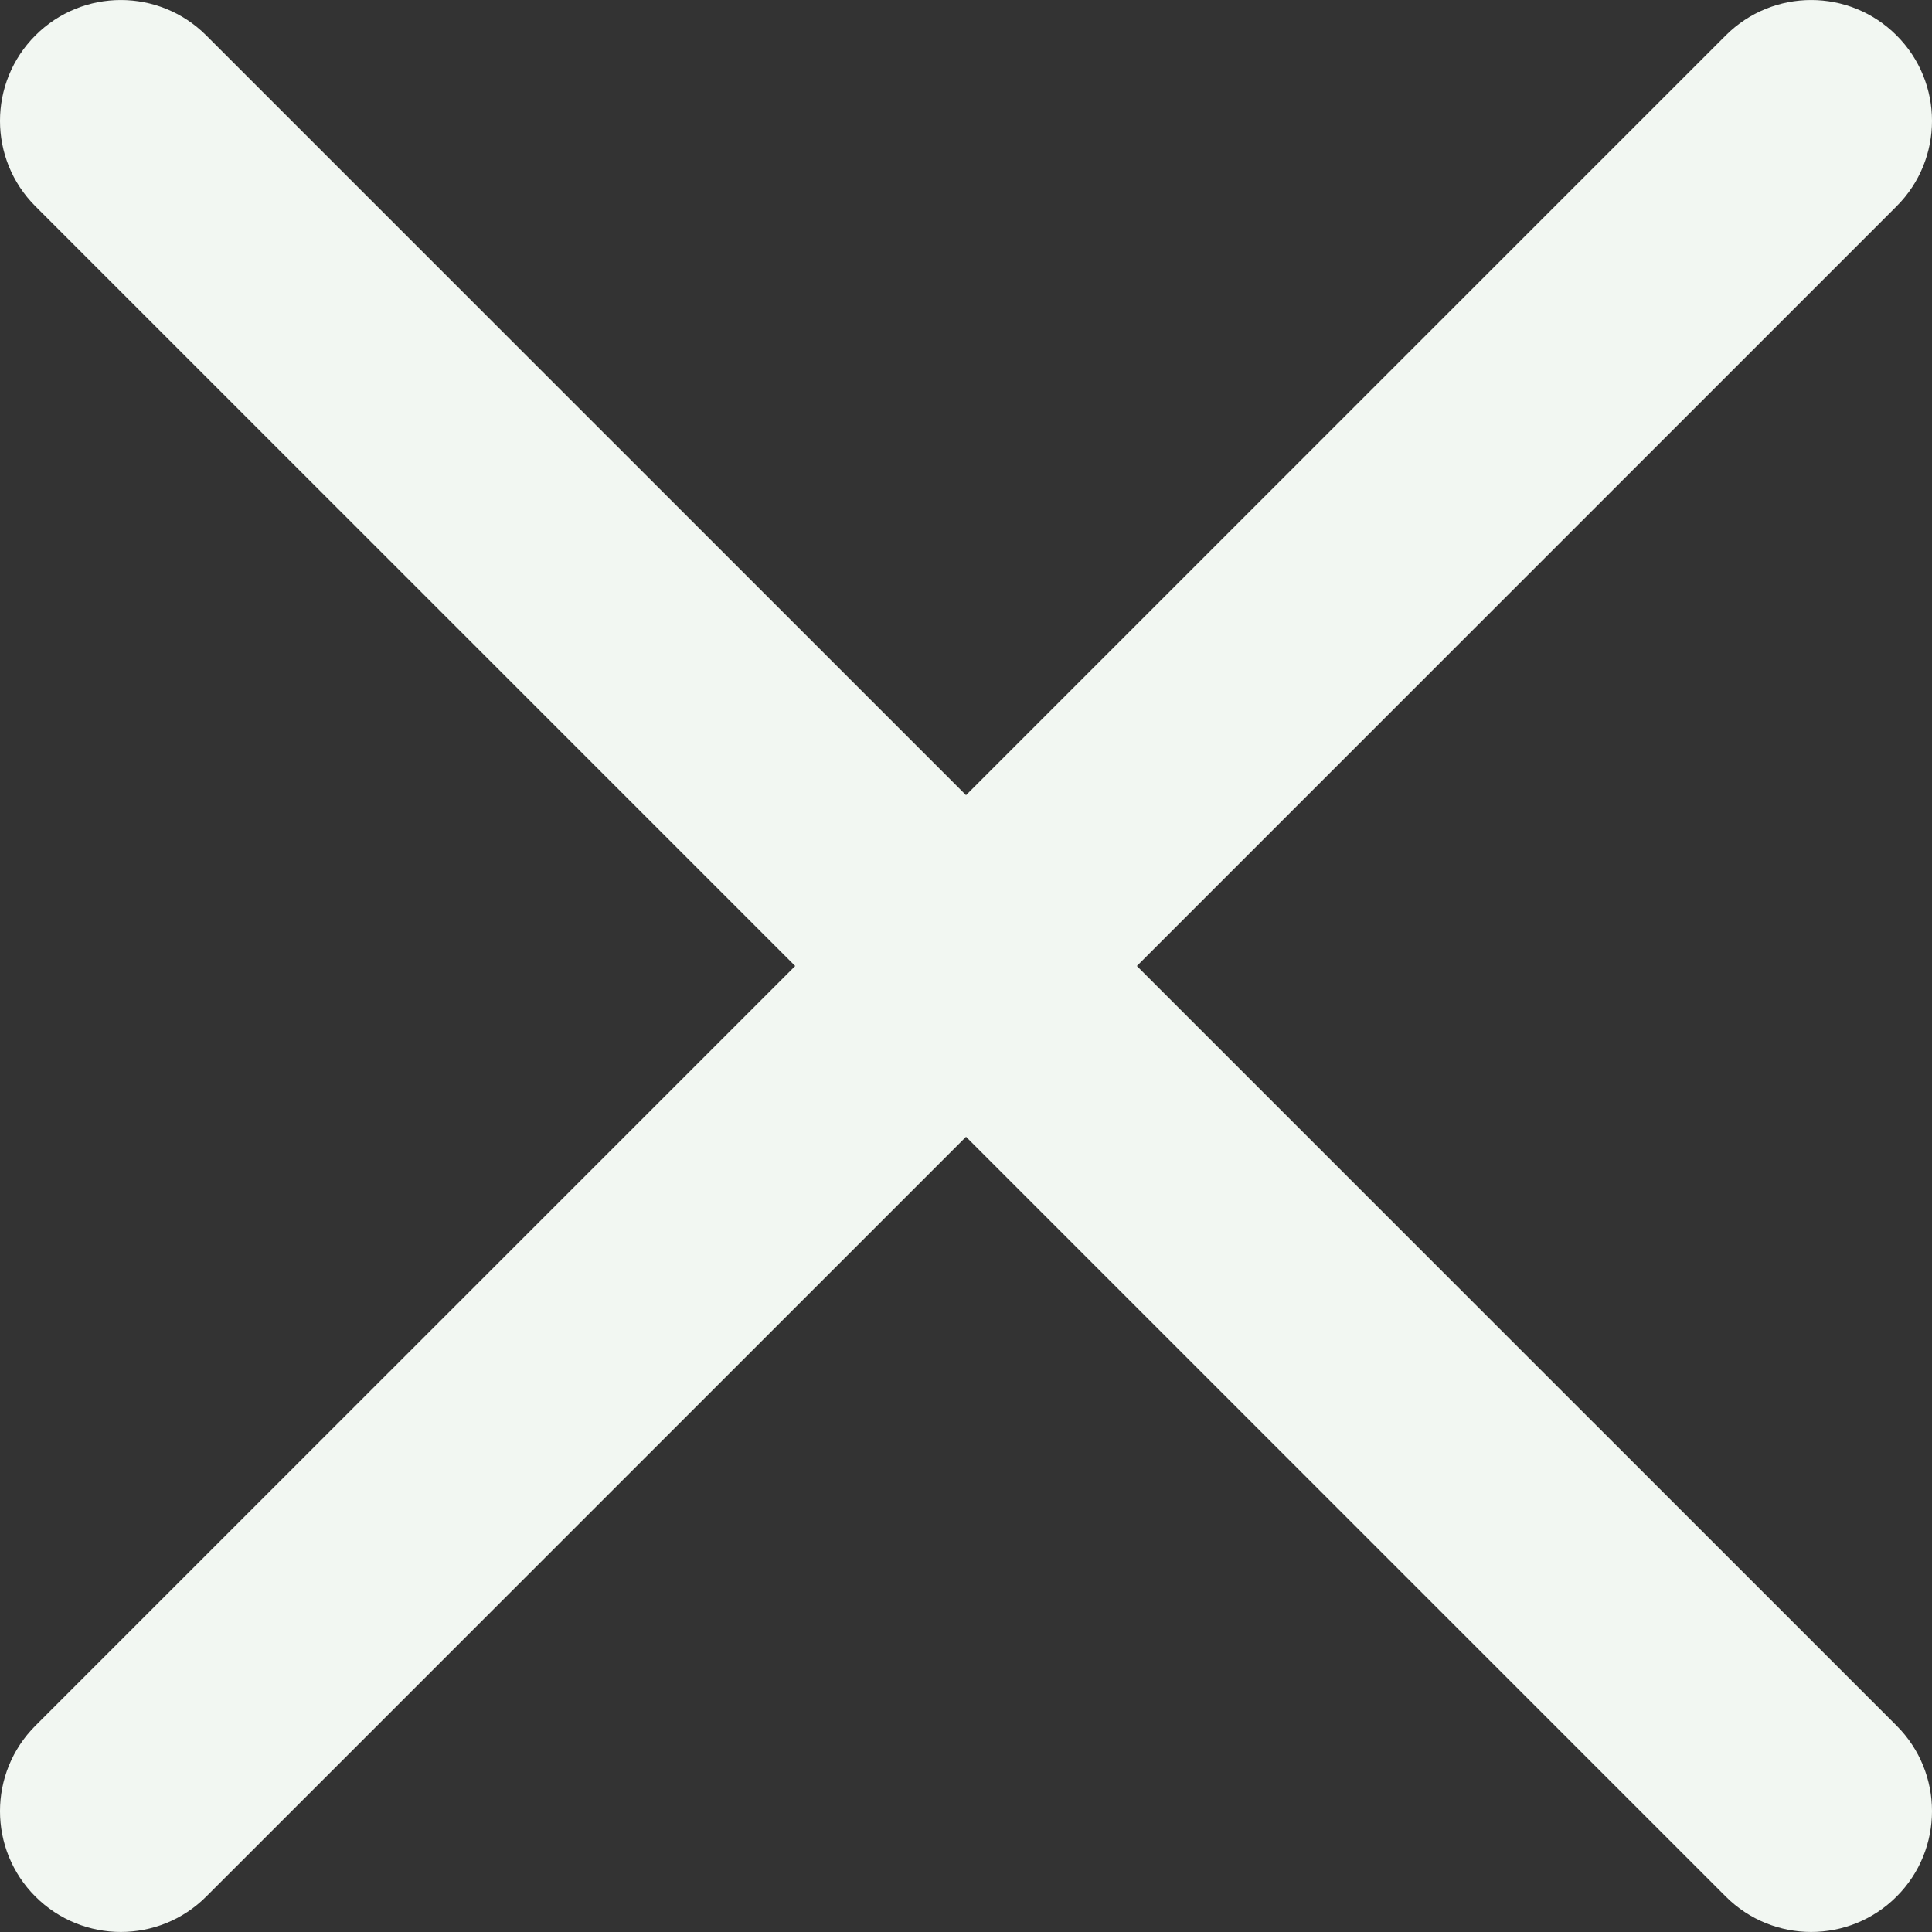 <svg width="80" height="80" viewBox="0 0 80 80" fill="none" xmlns="http://www.w3.org/2000/svg">
<rect x="0" y="0" width="80" height="80" fill="#333333" stroke="none"/>
<g clip-path="url(#clip0)">
<path d="M47.075 40L78.534 8.541C80.489 6.588 80.489 3.42 78.534 1.467C76.58 -0.488 73.414 -0.488 71.46 1.467L40.001 32.926L8.54 1.467C6.586 -0.488 3.42 -0.488 1.466 1.467C-0.489 3.42 -0.489 6.588 1.466 8.541L32.927 40L1.466 71.459C-0.489 73.412 -0.489 76.581 1.466 78.533C2.443 79.509 3.724 79.998 5.003 79.998C6.282 79.998 7.563 79.509 8.54 78.532L40.001 47.073L71.46 78.532C72.437 79.509 73.718 79.998 74.997 79.998C76.276 79.998 77.557 79.509 78.534 78.532C80.489 76.579 80.489 73.41 78.534 71.457L47.075 40Z" fill="#F2F7F2"/>
</g>
<defs>
<clipPath id="clip0">
<rect width="80" height="80" fill="white"/>
</clipPath>
</defs>
</svg>
